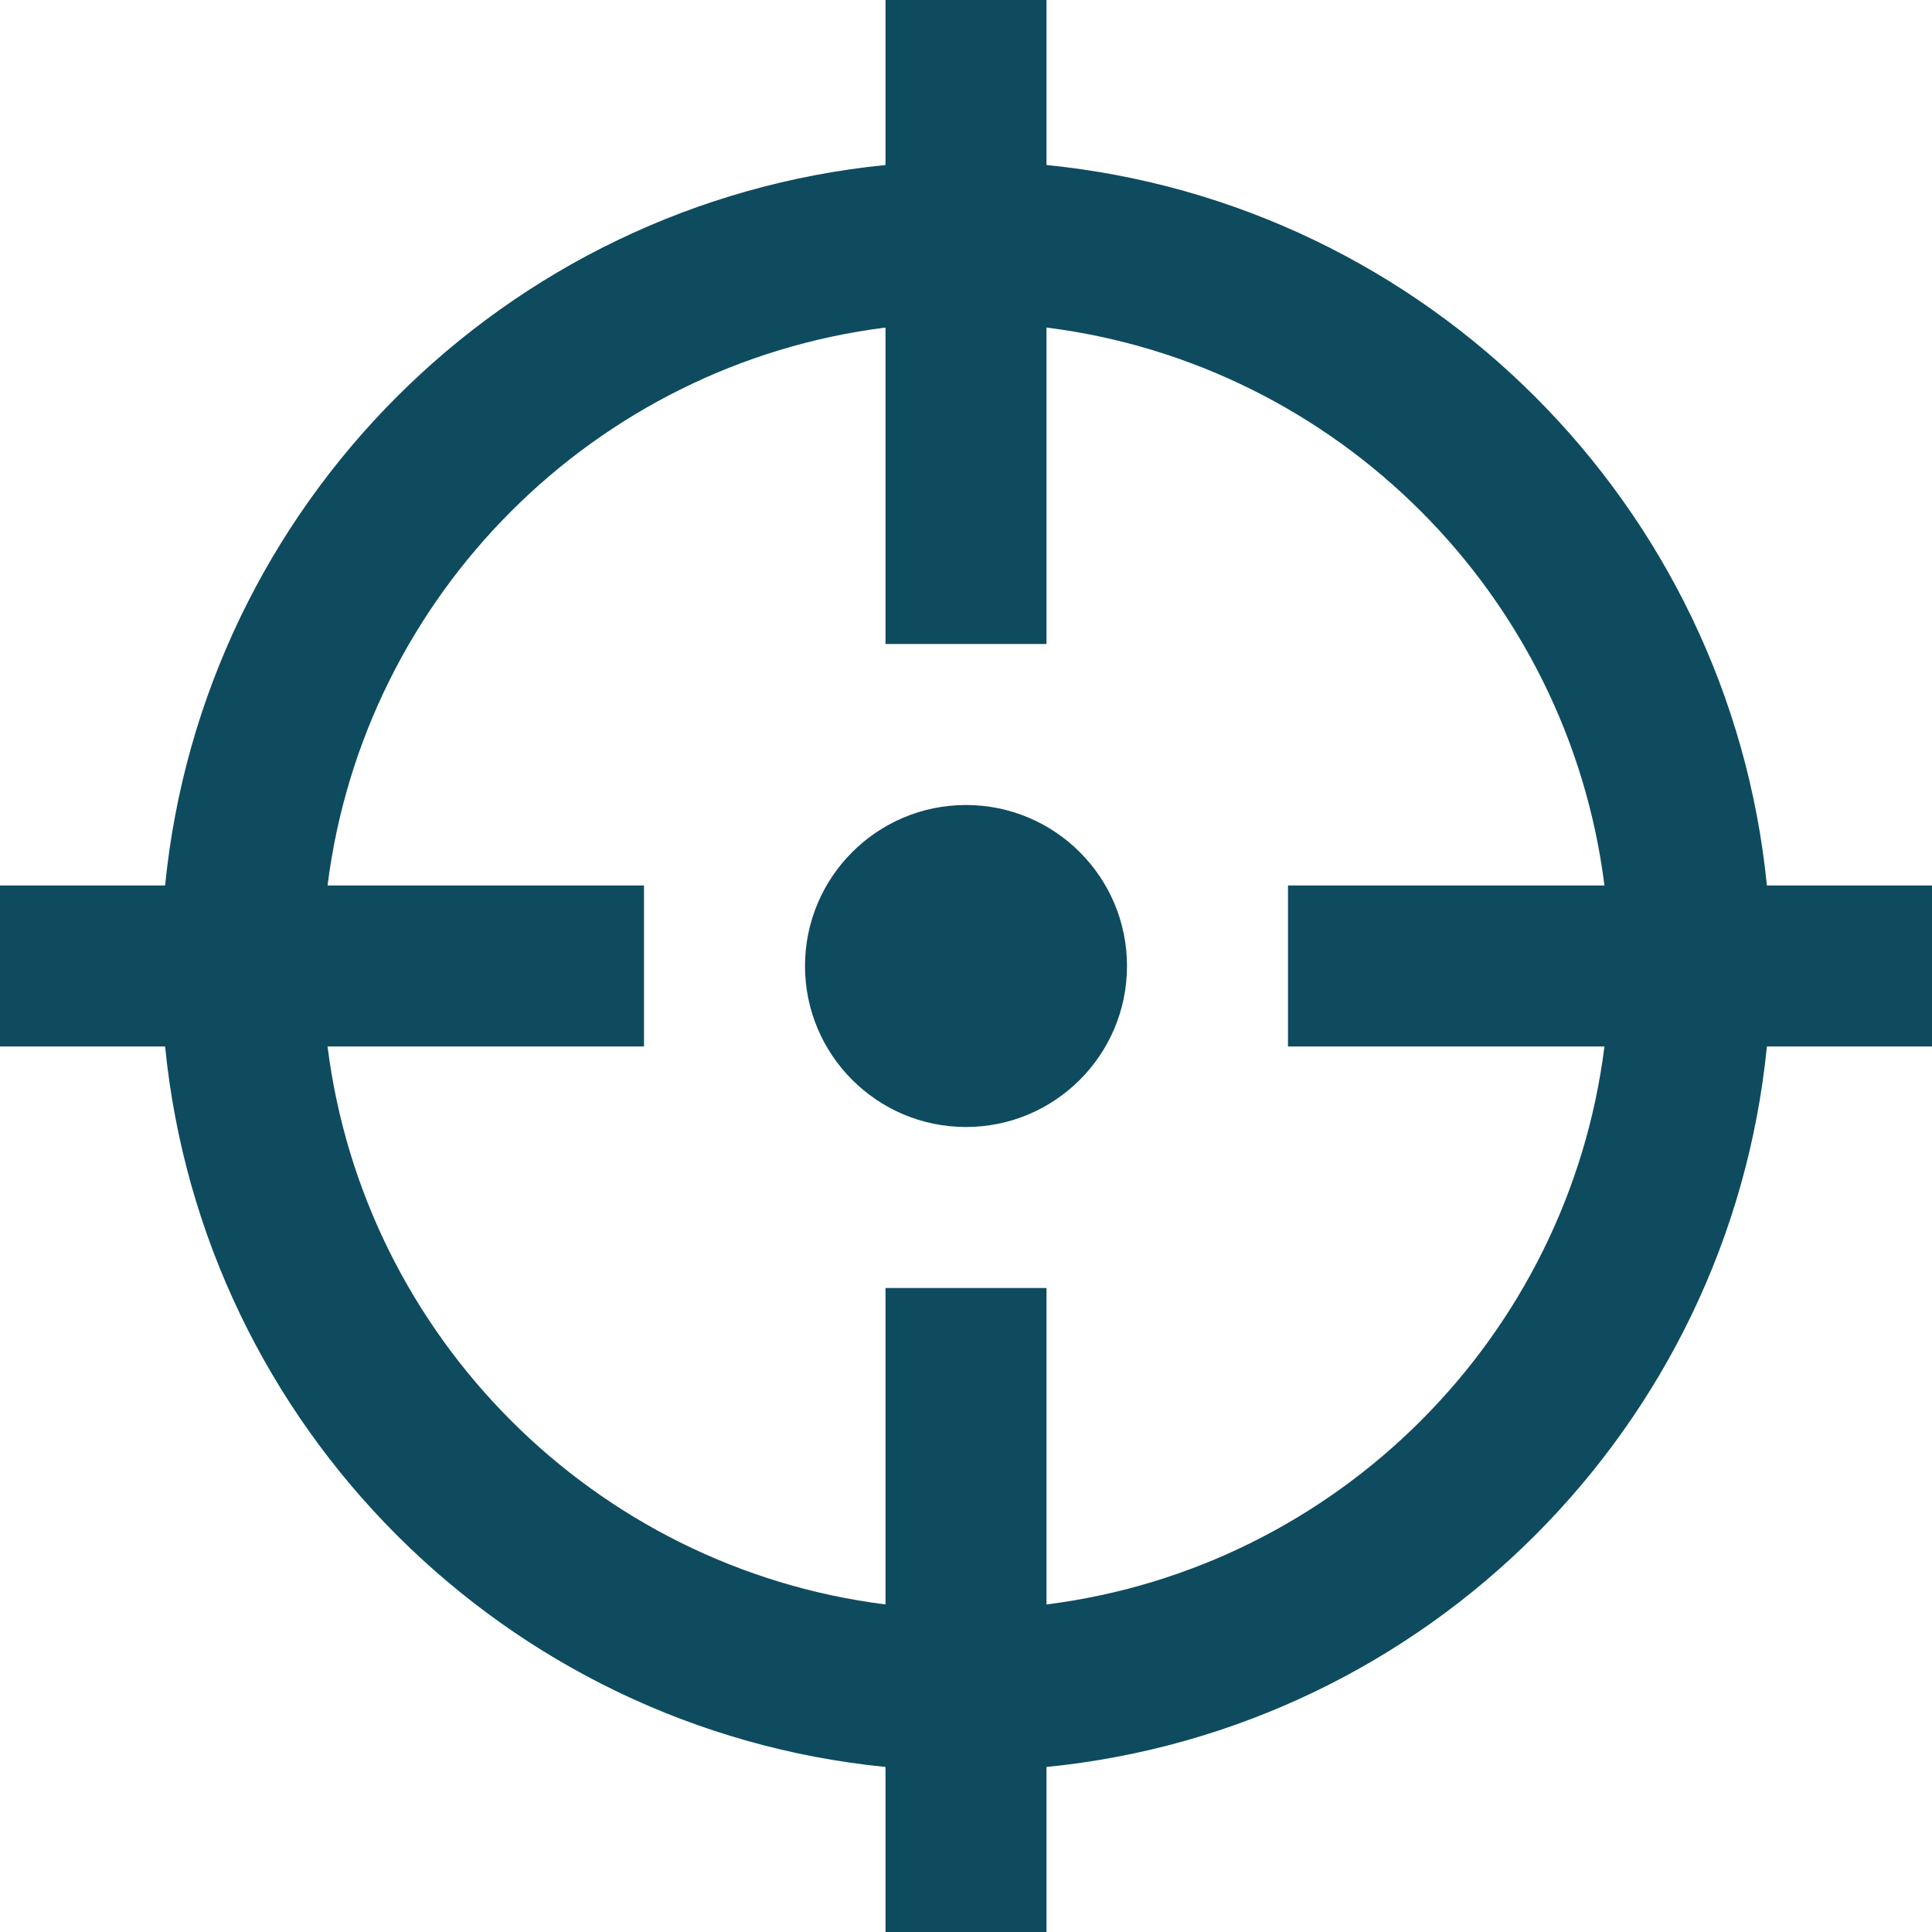 <svg xmlns="http://www.w3.org/2000/svg" style="fill: rgb(14,75,95);" width="24" height="24" viewBox="0 0 24 24"><path d="M24 11h-2.051c-.469-4.725-4.224-8.48-8.949-8.95v-2.05h-2v2.05c-4.725.47-8.48 4.225-8.949 8.95h-2.051v2h2.051c.469 4.725 4.224 8.48 8.949 8.95v2.05h2v-2.05c4.725-.469 8.48-4.225 8.949-8.95h2.051v-2zm-11 8.931v-3.931h-2v3.931c-3.611-.454-6.478-3.32-6.931-6.931h3.931v-2h-3.931c.453-3.611 3.32-6.477 6.931-6.931v3.931h2v-3.931c3.611.454 6.478 3.319 6.931 6.931h-3.931v2h3.931c-.453 3.611-3.32 6.477-6.931 6.931zm1-7.931c0 1.104-.896 2-2 2s-2-.896-2-2 .896-2 2-2 2 .896 2 2z"/></svg>